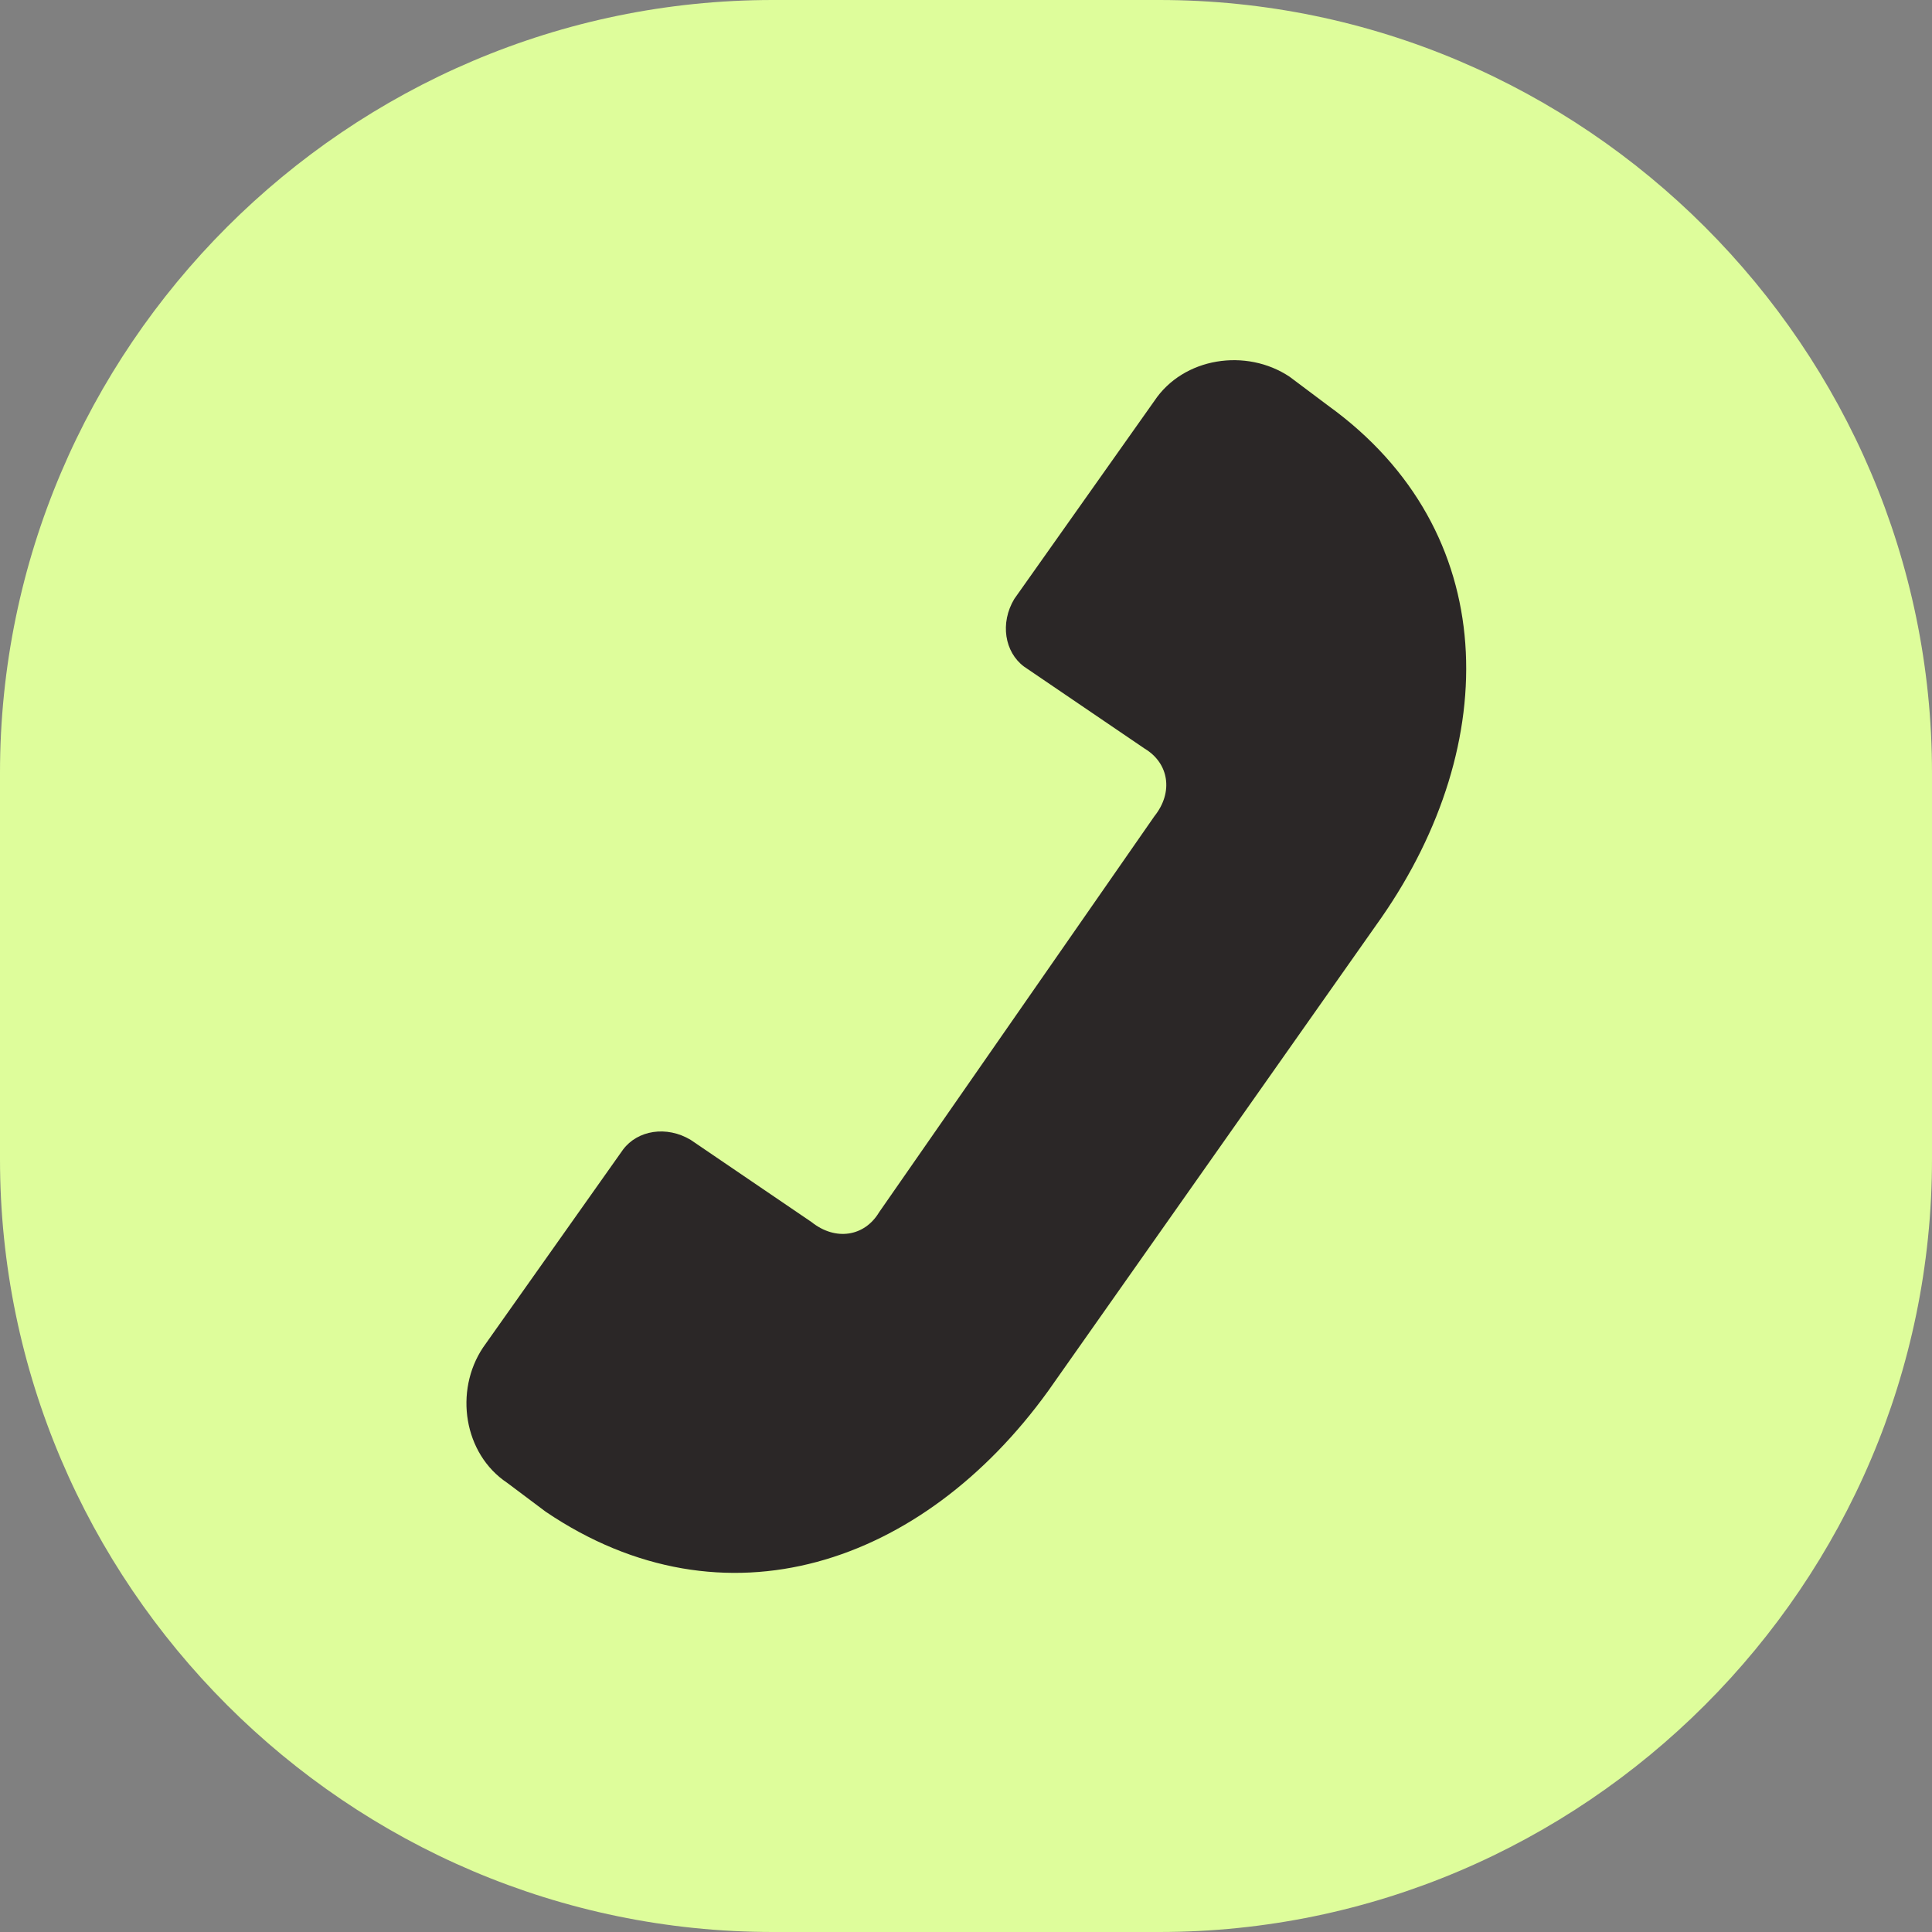 <?xml version="1.0" encoding="utf-8"?>
<!-- Generator: Adobe Illustrator 25.2.3, SVG Export Plug-In . SVG Version: 6.00 Build 0)  -->
<svg version="1.1" xmlns="http://www.w3.org/2000/svg" xmlns:xlink="http://www.w3.org/1999/xlink" x="0px" y="0px"
	 viewBox="0 0 40 40" style="enable-background:new 0 0 40 40;" xml:space="preserve">
<rect x="0" y="0" width="40" height="40" fill="#808080" stroke="none"/>
<style type="text/css">
	.st0{fill:#DEFD9B;}
	.st1{display:none;}
	.st2{display:inline;}
	.st3{fill:#FF3B4D;}
	.st4{display:inline;fill:#2B2727;}
	.st5{fill:#2B2727;}
</style>
<g id="Layer_1">
	<g id="Layer_1_2_" transform="translate(280 524)">
		<path id="Rectangle_42_1_" class="st0" d="M-264-524h8c8.8,0,16,7.2,16,16v8c0,8.8-7.2,16-16,16h-8c-8.8,0-16-7.2-16-16v-8
			C-280-516.8-272.8-524-264-524z"/>
	</g>
</g>
<g id="Layer_2" class="st1">
	<g id="Layer_1_1_" transform="translate(280 524)" class="st2">
		<path id="Rectangle_42_2_" class="st3" d="M-264-524h8c8.8,0,16,7.2,16,16v8c0,8.8-7.2,16-16,16h-8c-8.8,0-16-7.2-16-16v-8
			C-280-516.8-272.8-524-264-524z"/>
	</g>
</g>
<g id="Layer_3" class="st1">
	<path class="st4" d="M22.2,29.2l6.9-9.8c2.5-3.6,1.7-8.6-2-11.1l0,0l-0.8-0.6c-0.9-0.6-2.2-0.4-2.8,0.5l-2.9,4.1
		c-0.3,0.5-0.2,1.1,0.2,1.4l2.5,1.7c0.5,0.3,0.6,0.9,0.2,1.4L17.9,25c-0.3,0.5-0.9,0.6-1.4,0.2l-2.5-1.7c-0.5-0.3-1.1-0.2-1.4,0.2
		l-2.9,4.1c-0.6,0.9-0.4,2.2,0.5,2.8l0.8,0.6C14.7,33.7,19.7,32.9,22.2,29.2z"/>
</g>
<g id="Layer_4">
	<path class="st5" d="M21.7,28.8l6.9-9.8c2.5-3.6,2.5-8-1.1-10.6l0,0l-0.8-0.6c-0.9-0.6-2.2-0.4-2.8,0.5l-2.9,4.1
		c-0.3,0.5-0.2,1.1,0.2,1.4l2.5,1.7c0.5,0.3,0.6,0.9,0.2,1.4l-5.7,8.2c-0.3,0.5-0.9,0.6-1.4,0.2l-2.5-1.7c-0.5-0.3-1.1-0.2-1.4,0.2
		L10,27.9c-0.6,0.9-0.4,2.2,0.5,2.8l0.8,0.6C15,33.8,19.1,32.4,21.7,28.8z"/>
</g>
</svg>
